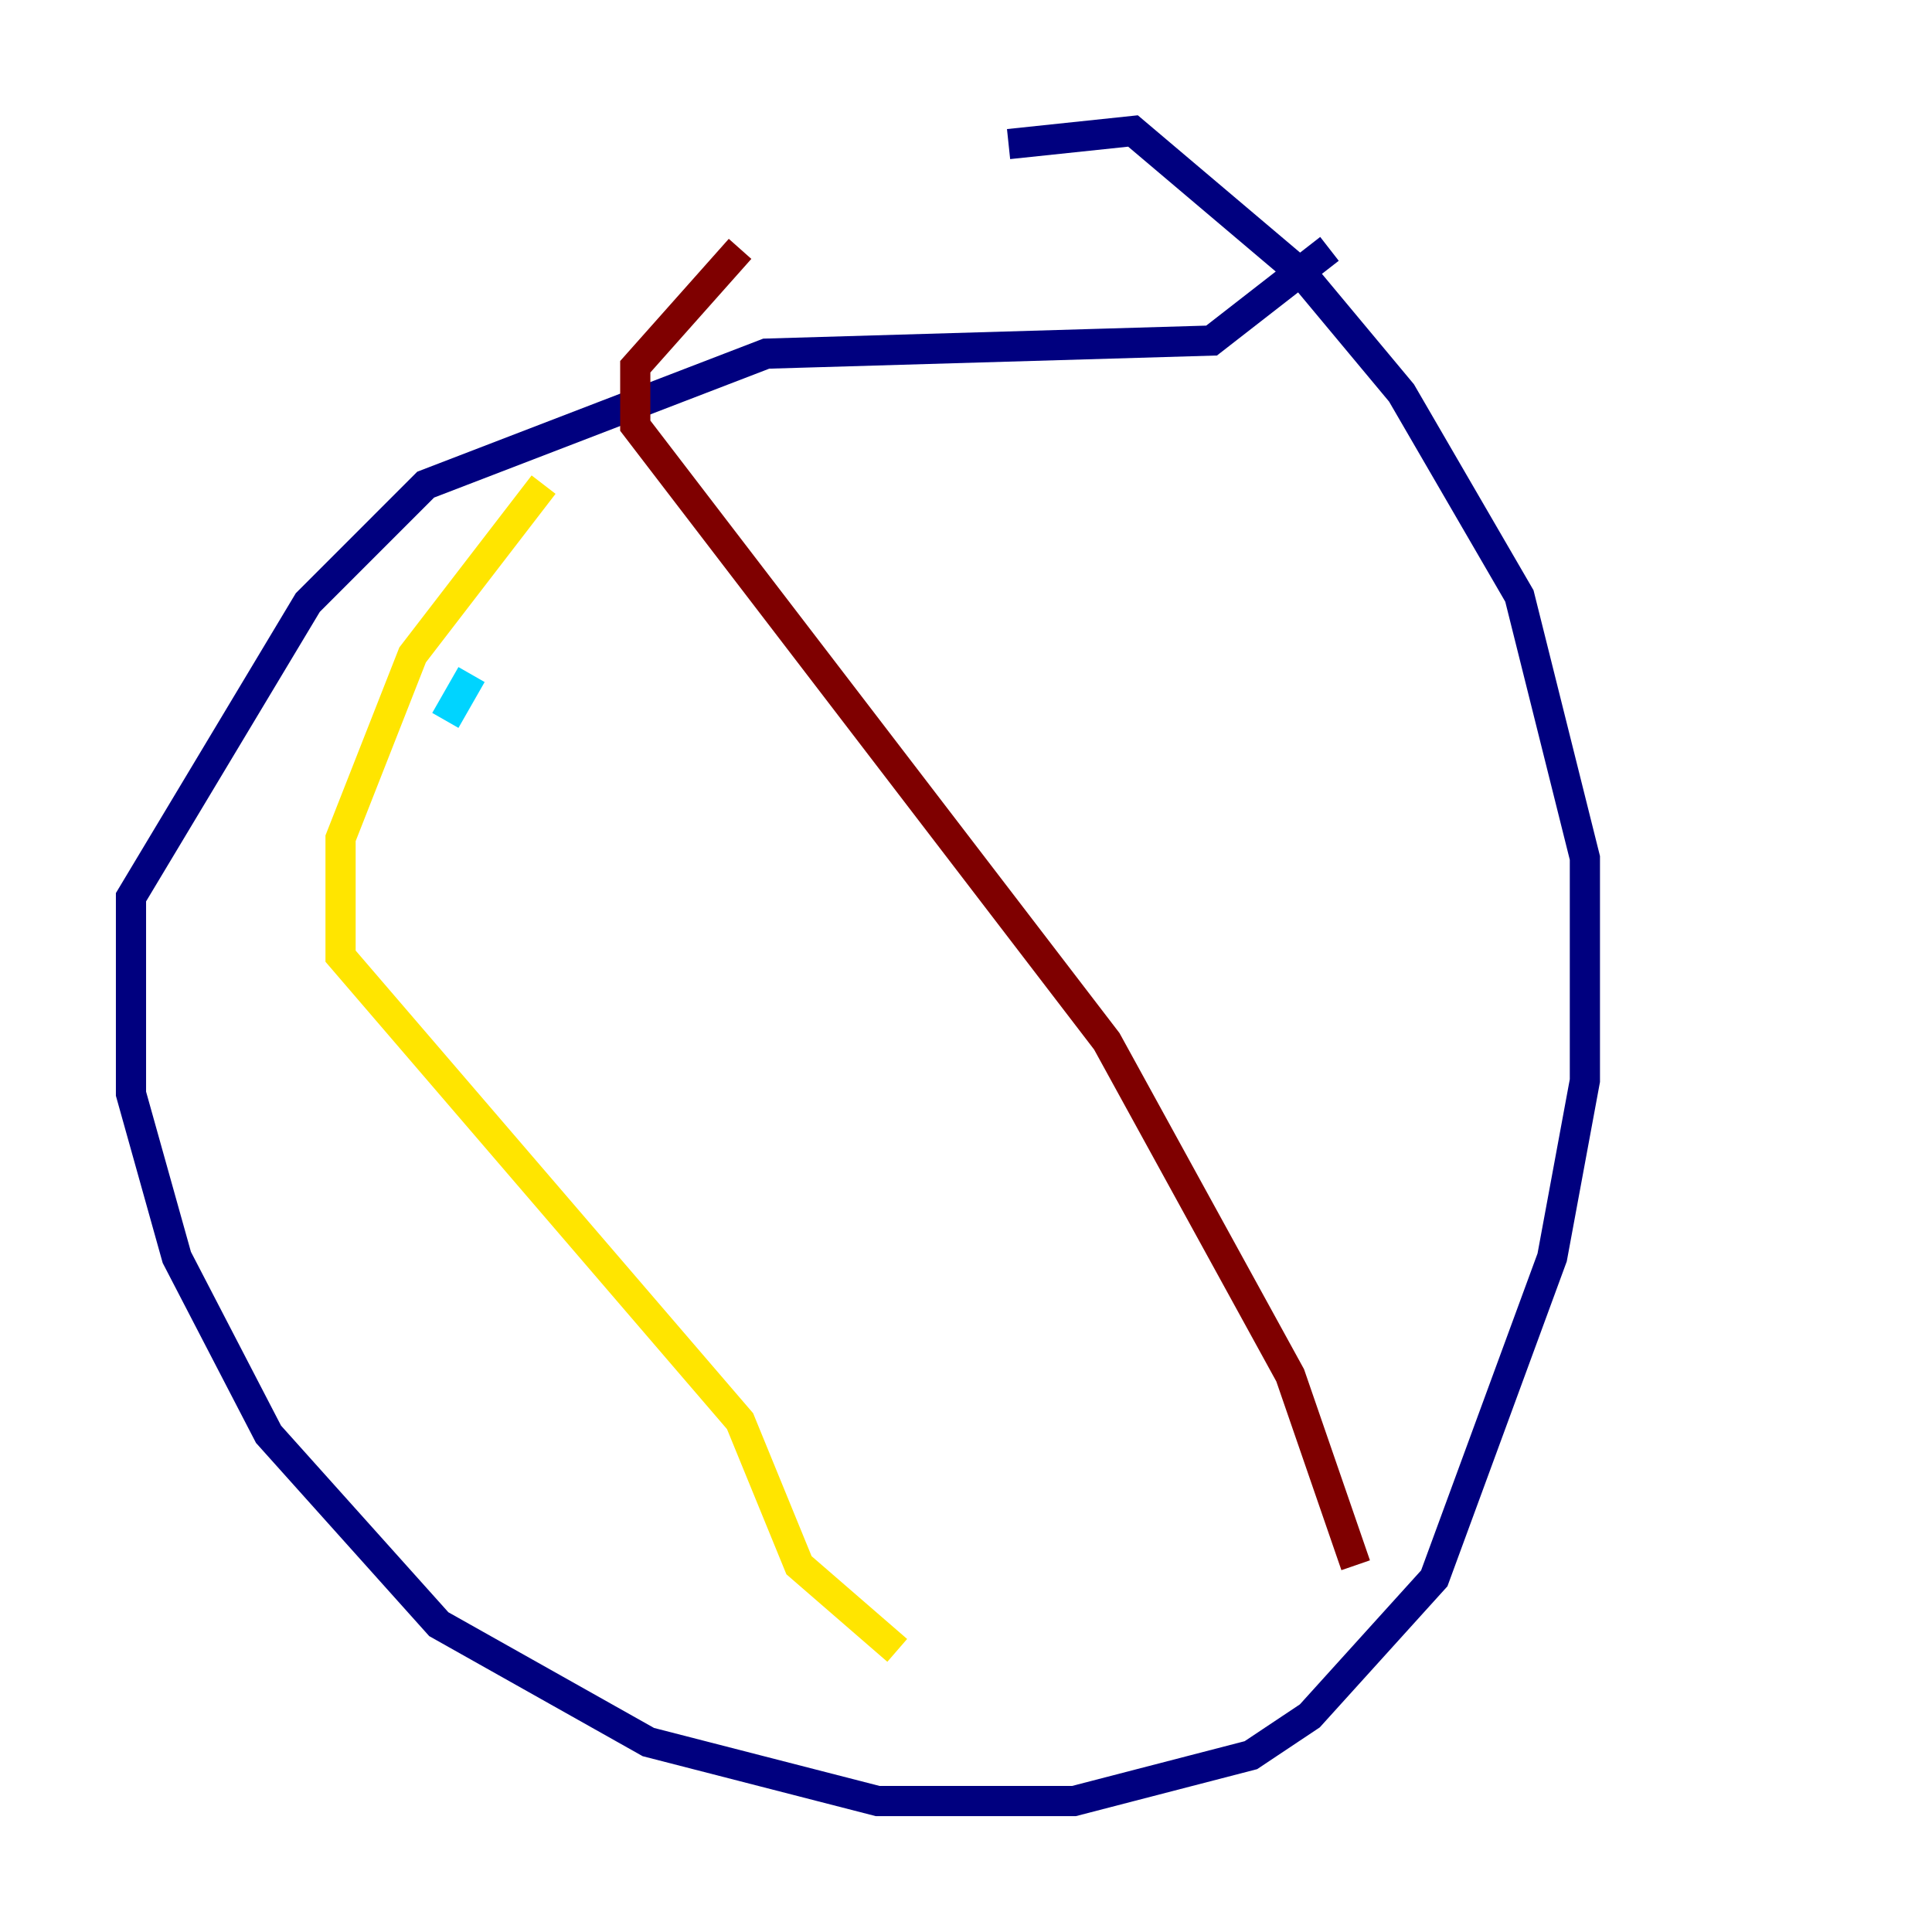 <?xml version="1.0" encoding="utf-8" ?>
<svg baseProfile="tiny" height="128" version="1.2" viewBox="0,0,128,128" width="128" xmlns="http://www.w3.org/2000/svg" xmlns:ev="http://www.w3.org/2001/xml-events" xmlns:xlink="http://www.w3.org/1999/xlink"><defs /><polyline fill="none" points="88.081,16.488 80.271,22.563 50.766,23.43 28.203,32.108 20.393,39.919 8.678,59.444 8.678,72.461 11.715,83.308 17.79,95.024 29.071,107.607 42.956,115.417 58.142,119.322 71.159,119.322 82.875,116.285 86.78,113.681 95.024,104.57 102.834,83.308 105.003,71.593 105.003,56.841 100.664,39.485 92.854,26.034 86.346,18.224 75.064,8.678 66.82,9.546" stroke="#00007f" stroke-width="2" /><polyline fill="none" points="29.505,47.729 31.241,44.691" stroke="#00d4ff" stroke-width="2" /><polyline fill="none" points="36.014,32.108 27.336,43.39 22.563,55.539 22.563,63.349 49.031,94.156 52.936,103.702 59.444,109.342" stroke="#ffe500" stroke-width="2" /><polyline fill="none" points="49.031,16.488 42.088,24.298 42.088,28.203 73.329,68.99 85.478,91.119 89.817,103.702" stroke="#7f0000" stroke-width="2" /></svg>